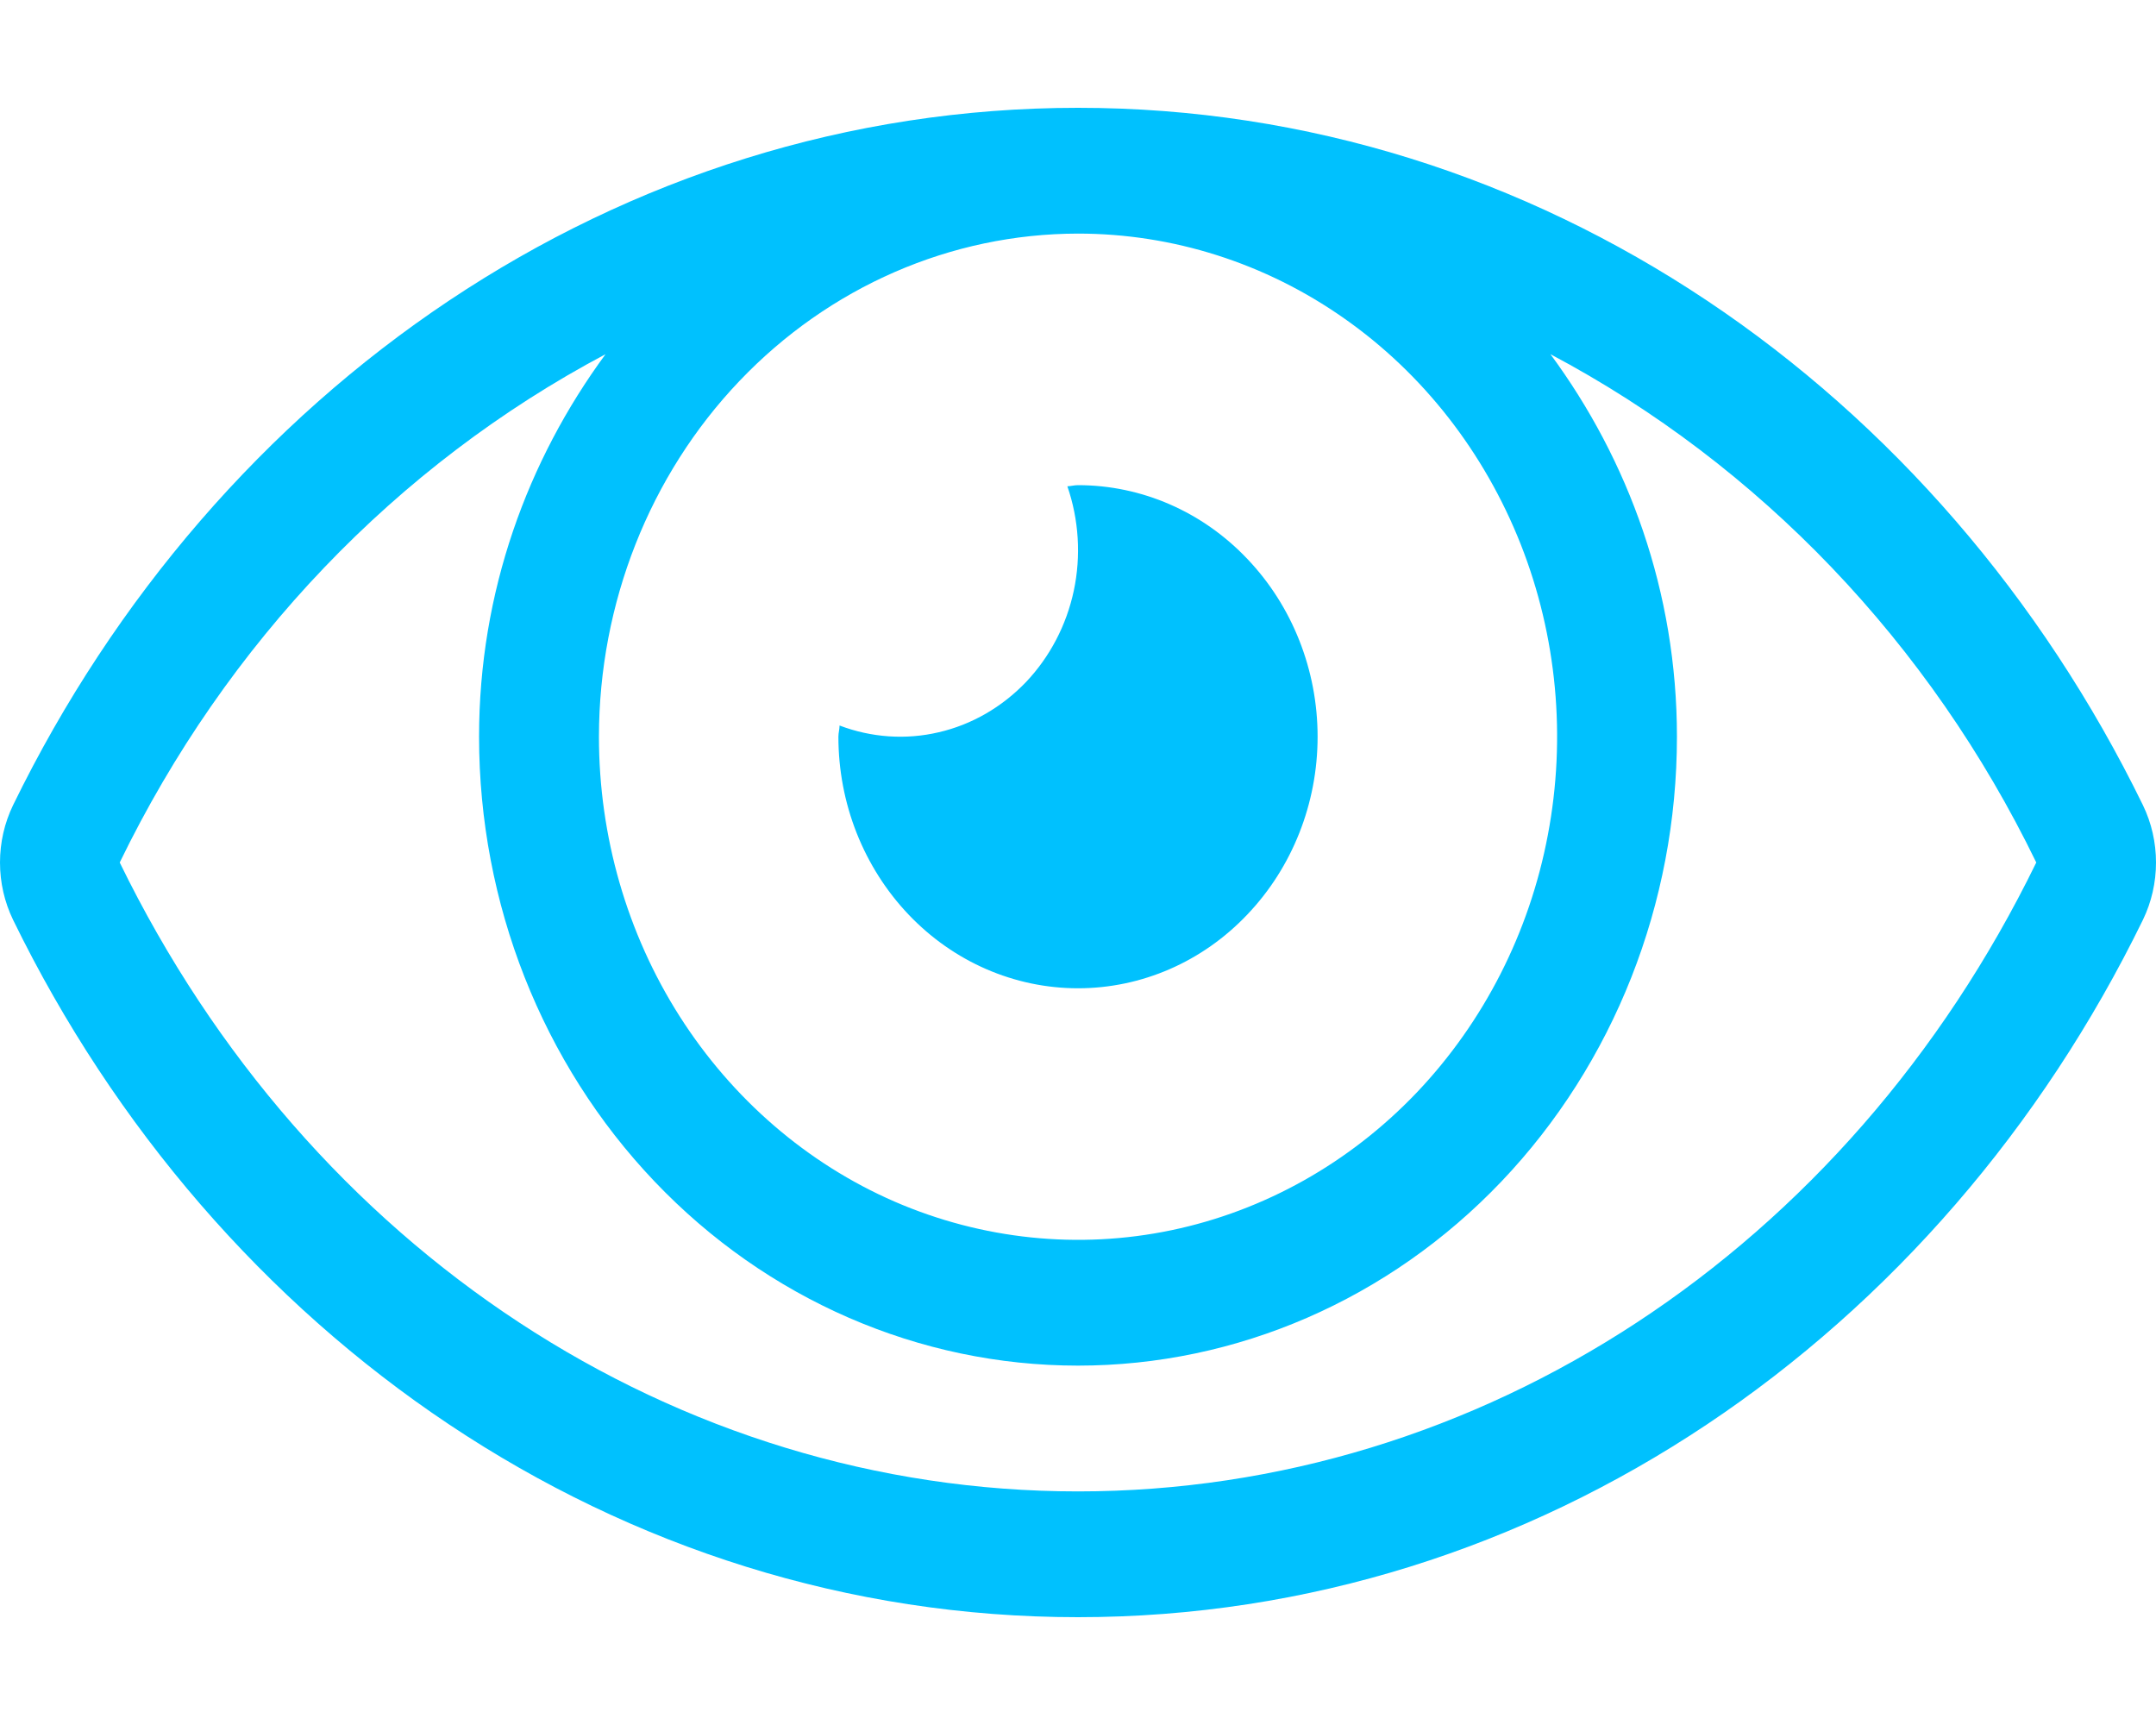 <svg width="15" height="12" viewBox="0 0 15 12" fill="none" xmlns="http://www.w3.org/2000/svg">
<path d="M7.5 6.875C7.942 6.875 8.366 6.691 8.678 6.362C8.991 6.034 9.167 5.589 9.167 5.125C9.167 4.661 8.991 4.216 8.678 3.888C8.366 3.559 7.942 3.375 7.5 3.375C7.474 3.375 7.451 3.382 7.426 3.383C7.506 3.615 7.522 3.867 7.471 4.108C7.42 4.349 7.304 4.57 7.138 4.745C6.971 4.919 6.761 5.041 6.531 5.094C6.302 5.148 6.062 5.131 5.841 5.047C5.841 5.074 5.833 5.098 5.833 5.125C5.833 5.355 5.876 5.582 5.96 5.795C6.044 6.007 6.167 6.2 6.321 6.362C6.634 6.691 7.058 6.875 7.5 6.875ZM14.909 5.601C13.497 2.708 10.701 0.75 7.5 0.75C4.299 0.75 1.502 2.709 0.091 5.601C0.031 5.725 0 5.861 0 6C0 6.139 0.031 6.275 0.091 6.399C1.503 9.292 4.299 11.25 7.5 11.25C10.701 11.25 13.498 9.291 14.909 6.399C14.969 6.275 15 6.139 15 6C15 5.861 14.969 5.725 14.909 5.601ZM7.5 1.625C8.159 1.625 8.804 1.83 9.352 2.215C9.9 2.599 10.327 3.146 10.58 3.786C10.832 4.425 10.898 5.129 10.769 5.808C10.641 6.487 10.323 7.11 9.857 7.6C9.391 8.089 8.797 8.423 8.15 8.558C7.504 8.693 6.833 8.623 6.224 8.359C5.615 8.094 5.095 7.645 4.728 7.069C4.362 6.494 4.167 5.817 4.167 5.125C4.168 4.197 4.519 3.307 5.144 2.651C5.769 1.995 6.616 1.626 7.5 1.625ZM7.5 10.375C4.704 10.375 2.149 8.699 0.833 6C1.574 4.474 2.757 3.236 4.213 2.464C3.67 3.202 3.333 4.118 3.333 5.125C3.333 6.285 3.772 7.398 4.554 8.219C5.335 9.039 6.395 9.5 7.5 9.5C8.605 9.5 9.665 9.039 10.446 8.219C11.228 7.398 11.667 6.285 11.667 5.125C11.667 4.118 11.331 3.202 10.787 2.464C12.243 3.236 13.426 4.474 14.167 6C12.851 8.699 10.296 10.375 7.5 10.375Z" fill="#00C1FE"/>
</svg>
